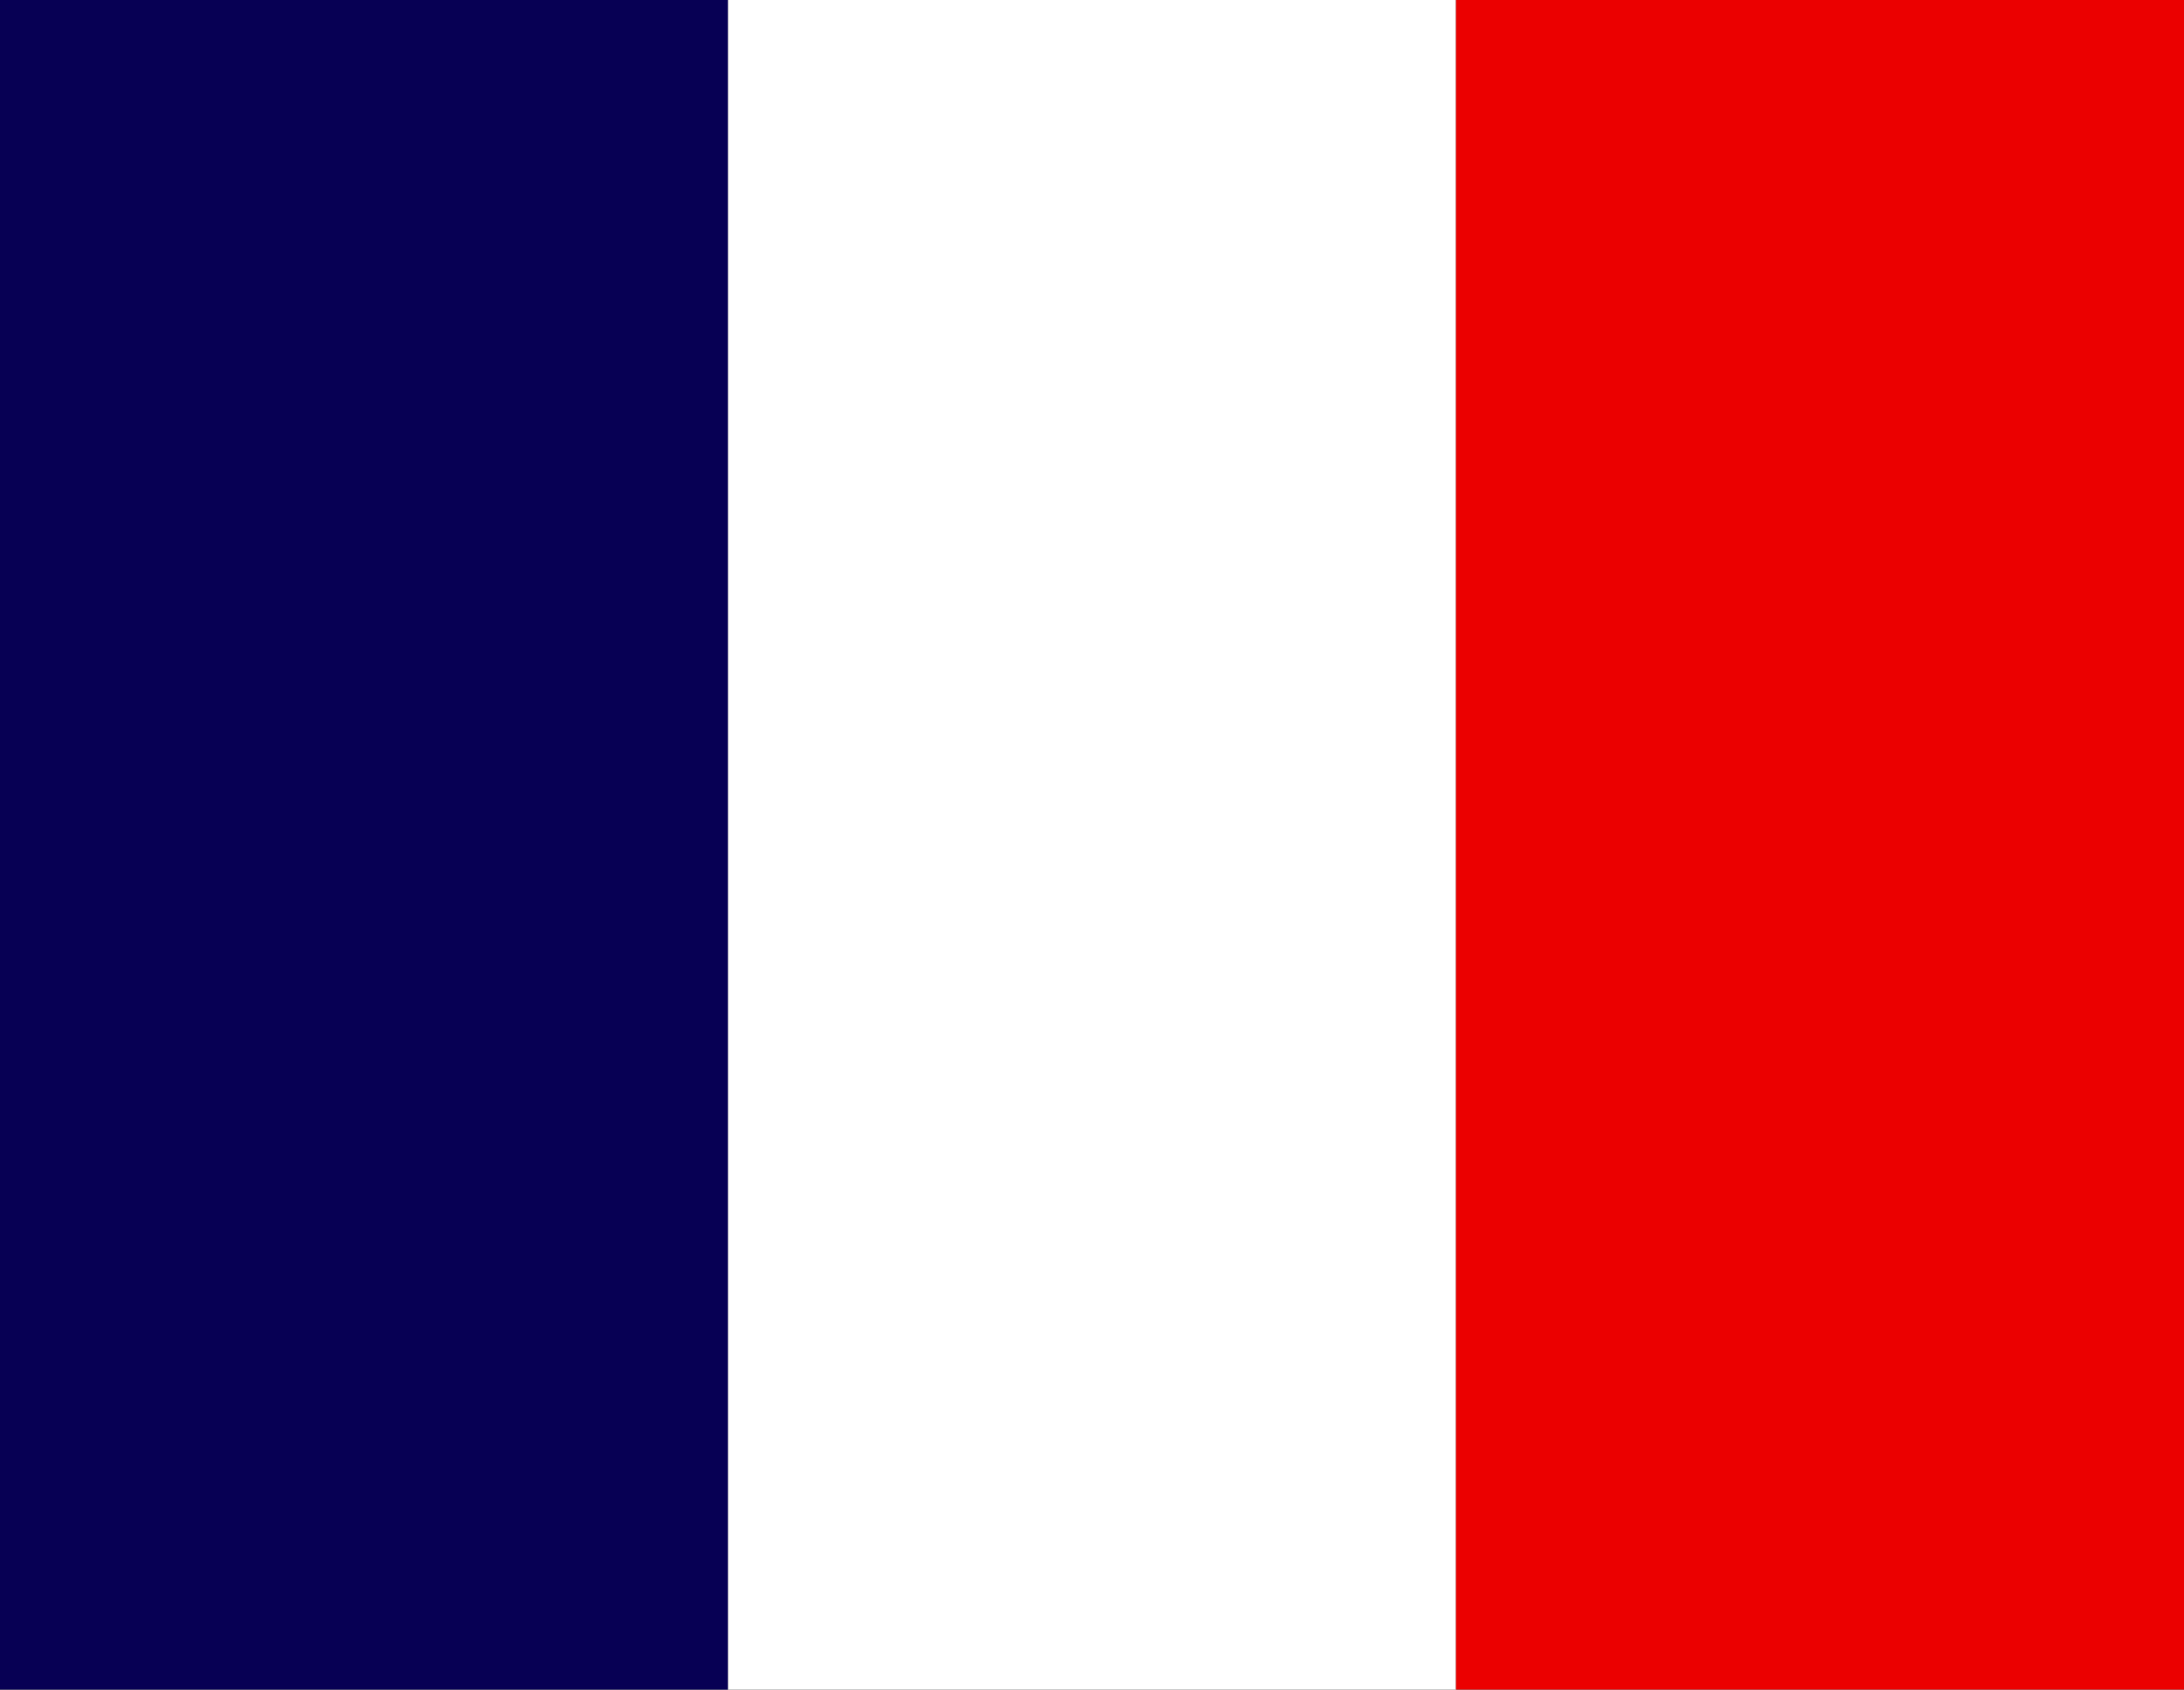 <svg width="168" height="130" viewBox="0 0 168 130" fill="none" xmlns="http://www.w3.org/2000/svg">
<rect x="0" y="0" width="168" height="130" fill="#333333" stroke="none"/>
<rect width="56" height="130" fill="#070054"/>
<rect x="56" width="56" height="130" fill="white"/>
<rect x="112" width="56" height="130" fill="#EB0000"/>
</svg>
